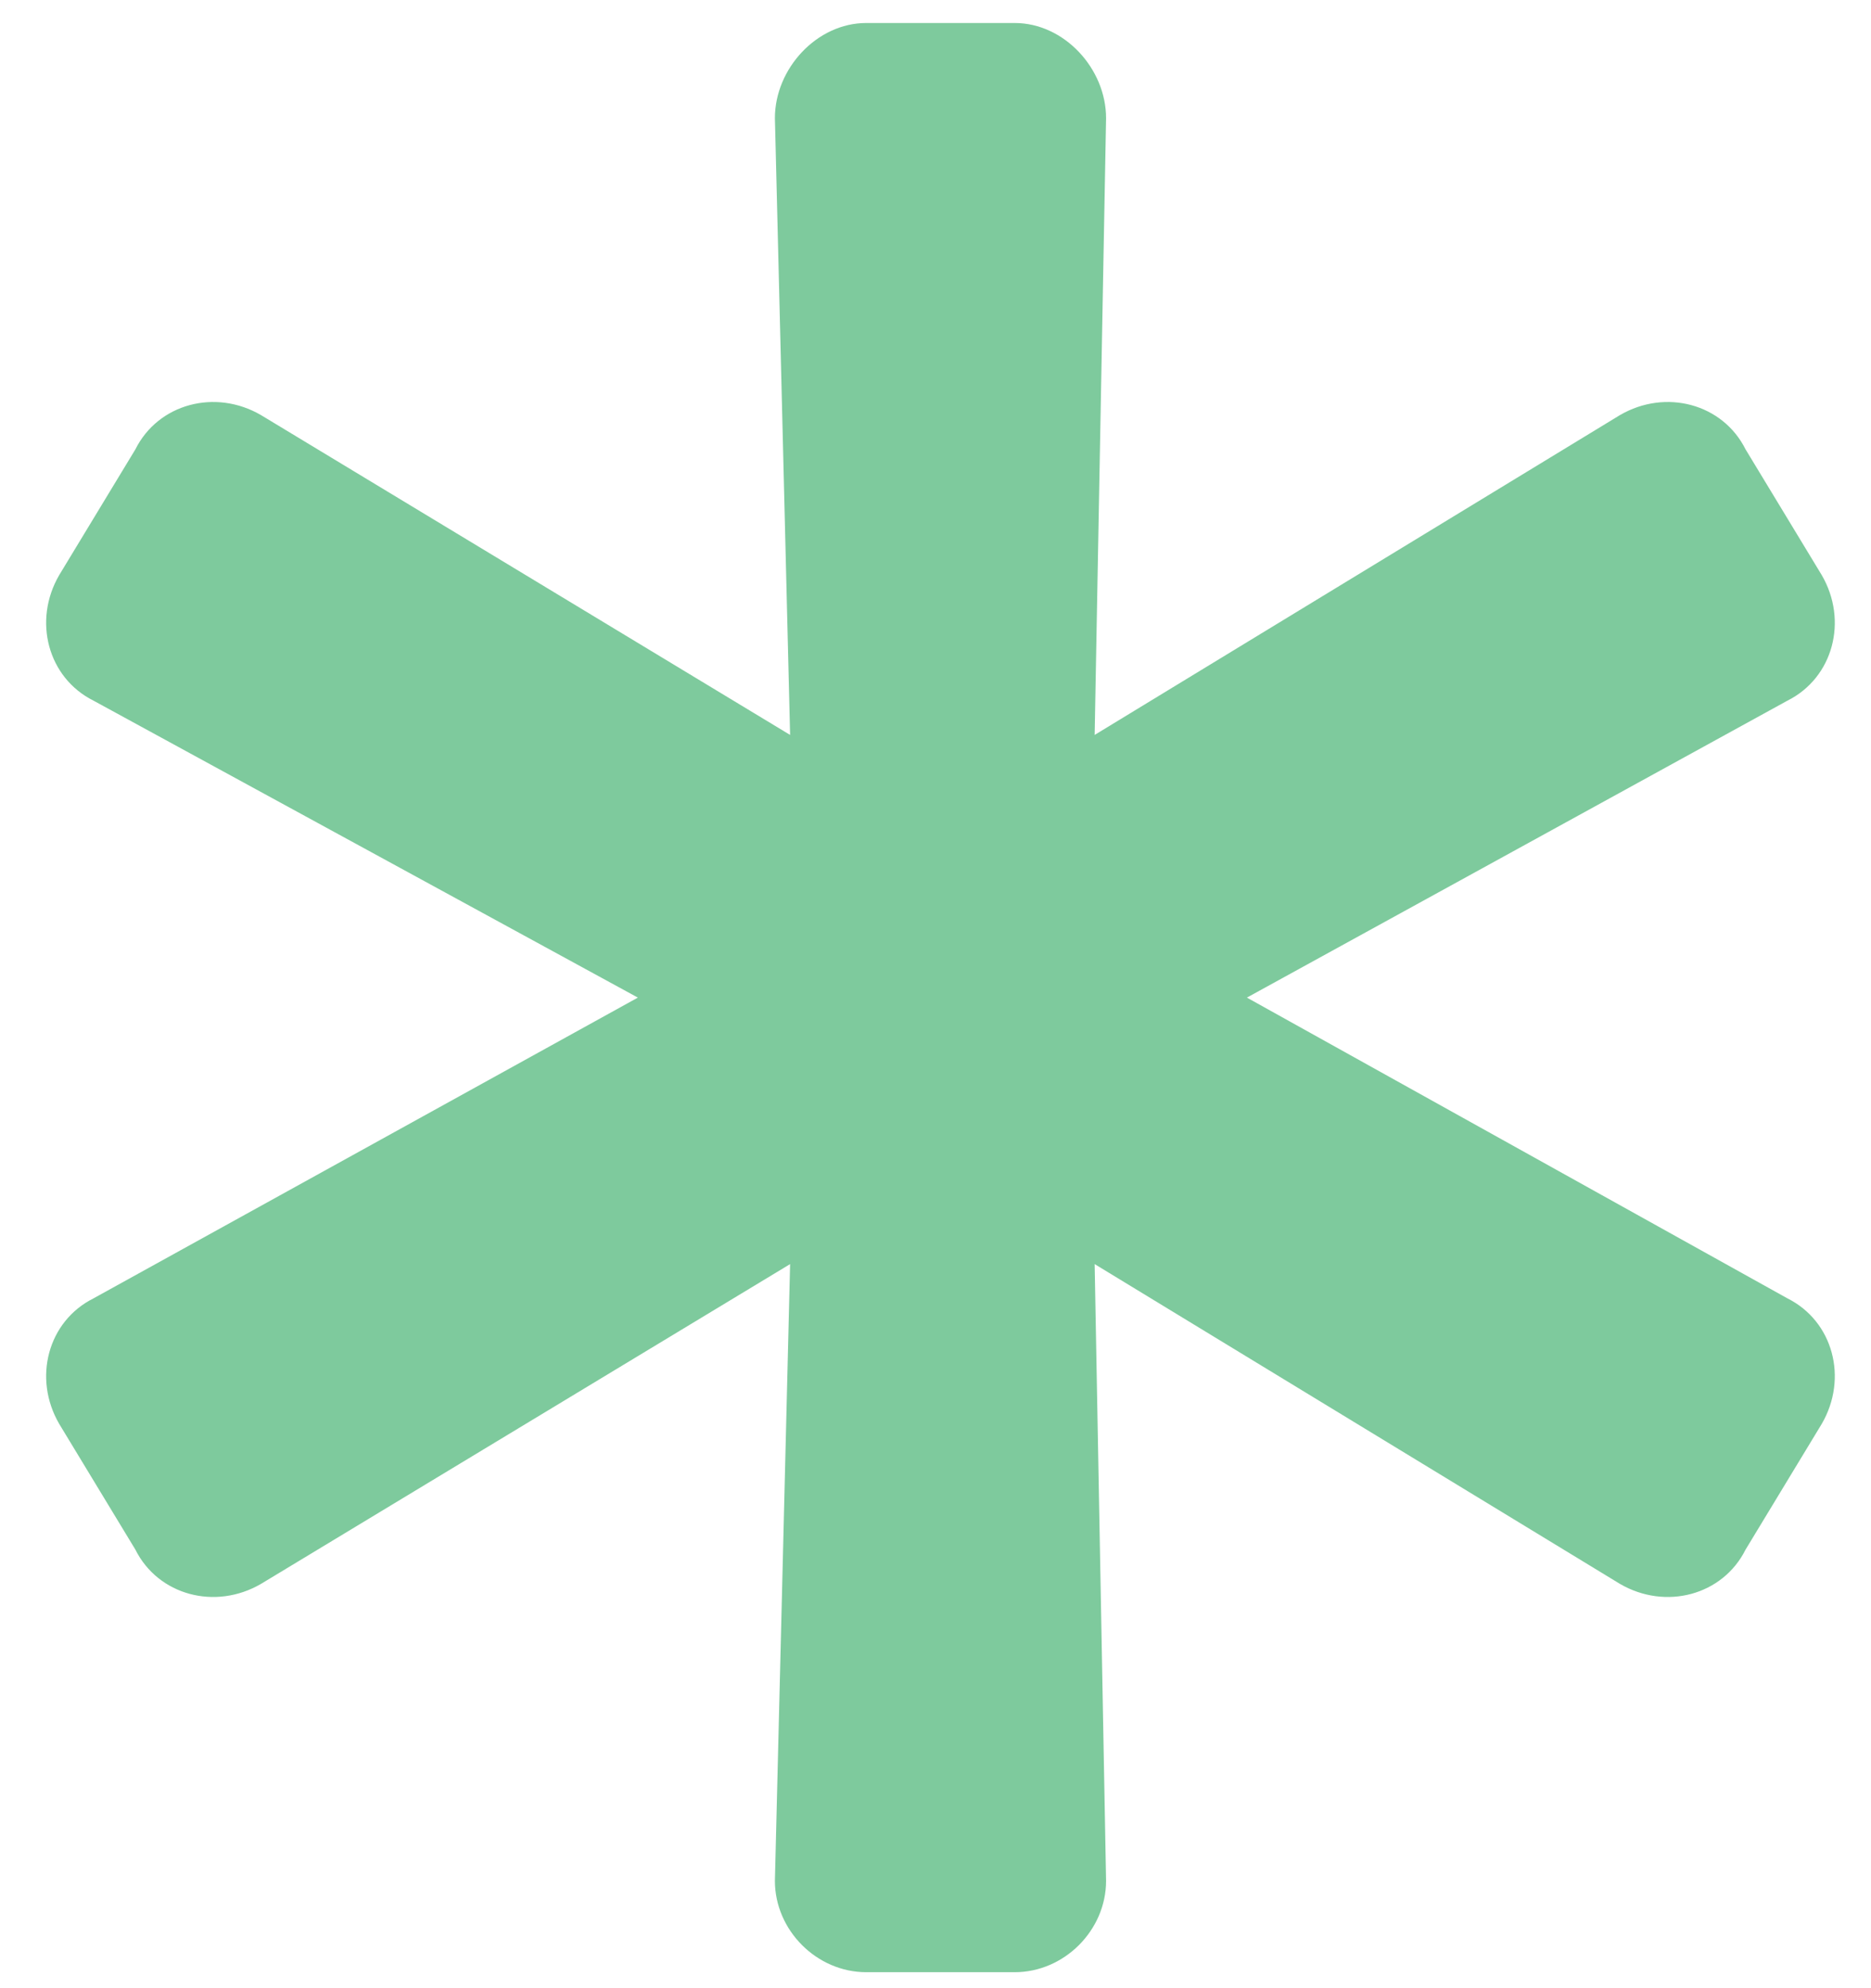 <svg width="48" height="51" viewBox="0 0 48 51" fill="none" xmlns="http://www.w3.org/2000/svg">
<path d="M45.856 33.305C47.028 33.891 47.419 35.355 46.735 36.527L44.782 39.75C44.196 40.922 42.731 41.312 41.559 40.629L28.083 32.426L28.376 48.246C28.376 49.516 27.302 50.59 26.032 50.59H22.223C20.954 50.59 19.88 49.516 19.88 48.246L20.27 32.426L6.696 40.629C5.524 41.312 4.059 40.922 3.473 39.75L1.52 36.527C0.837 35.355 1.227 33.891 2.399 33.305L16.364 25.59L2.399 17.973C1.227 17.387 0.837 15.922 1.52 14.75L3.473 11.527C4.059 10.355 5.524 9.965 6.696 10.648L20.27 18.852L19.88 3.031C19.88 1.762 20.954 0.59 22.223 0.59H26.032C27.302 0.59 28.376 1.762 28.376 3.031L28.083 18.852L41.559 10.648C42.731 9.965 44.196 10.355 44.782 11.527L46.735 14.75C47.419 15.922 47.028 17.387 45.856 17.973L31.989 25.59L45.856 33.305Z" fill="#7ECA9D"/>
</svg>
